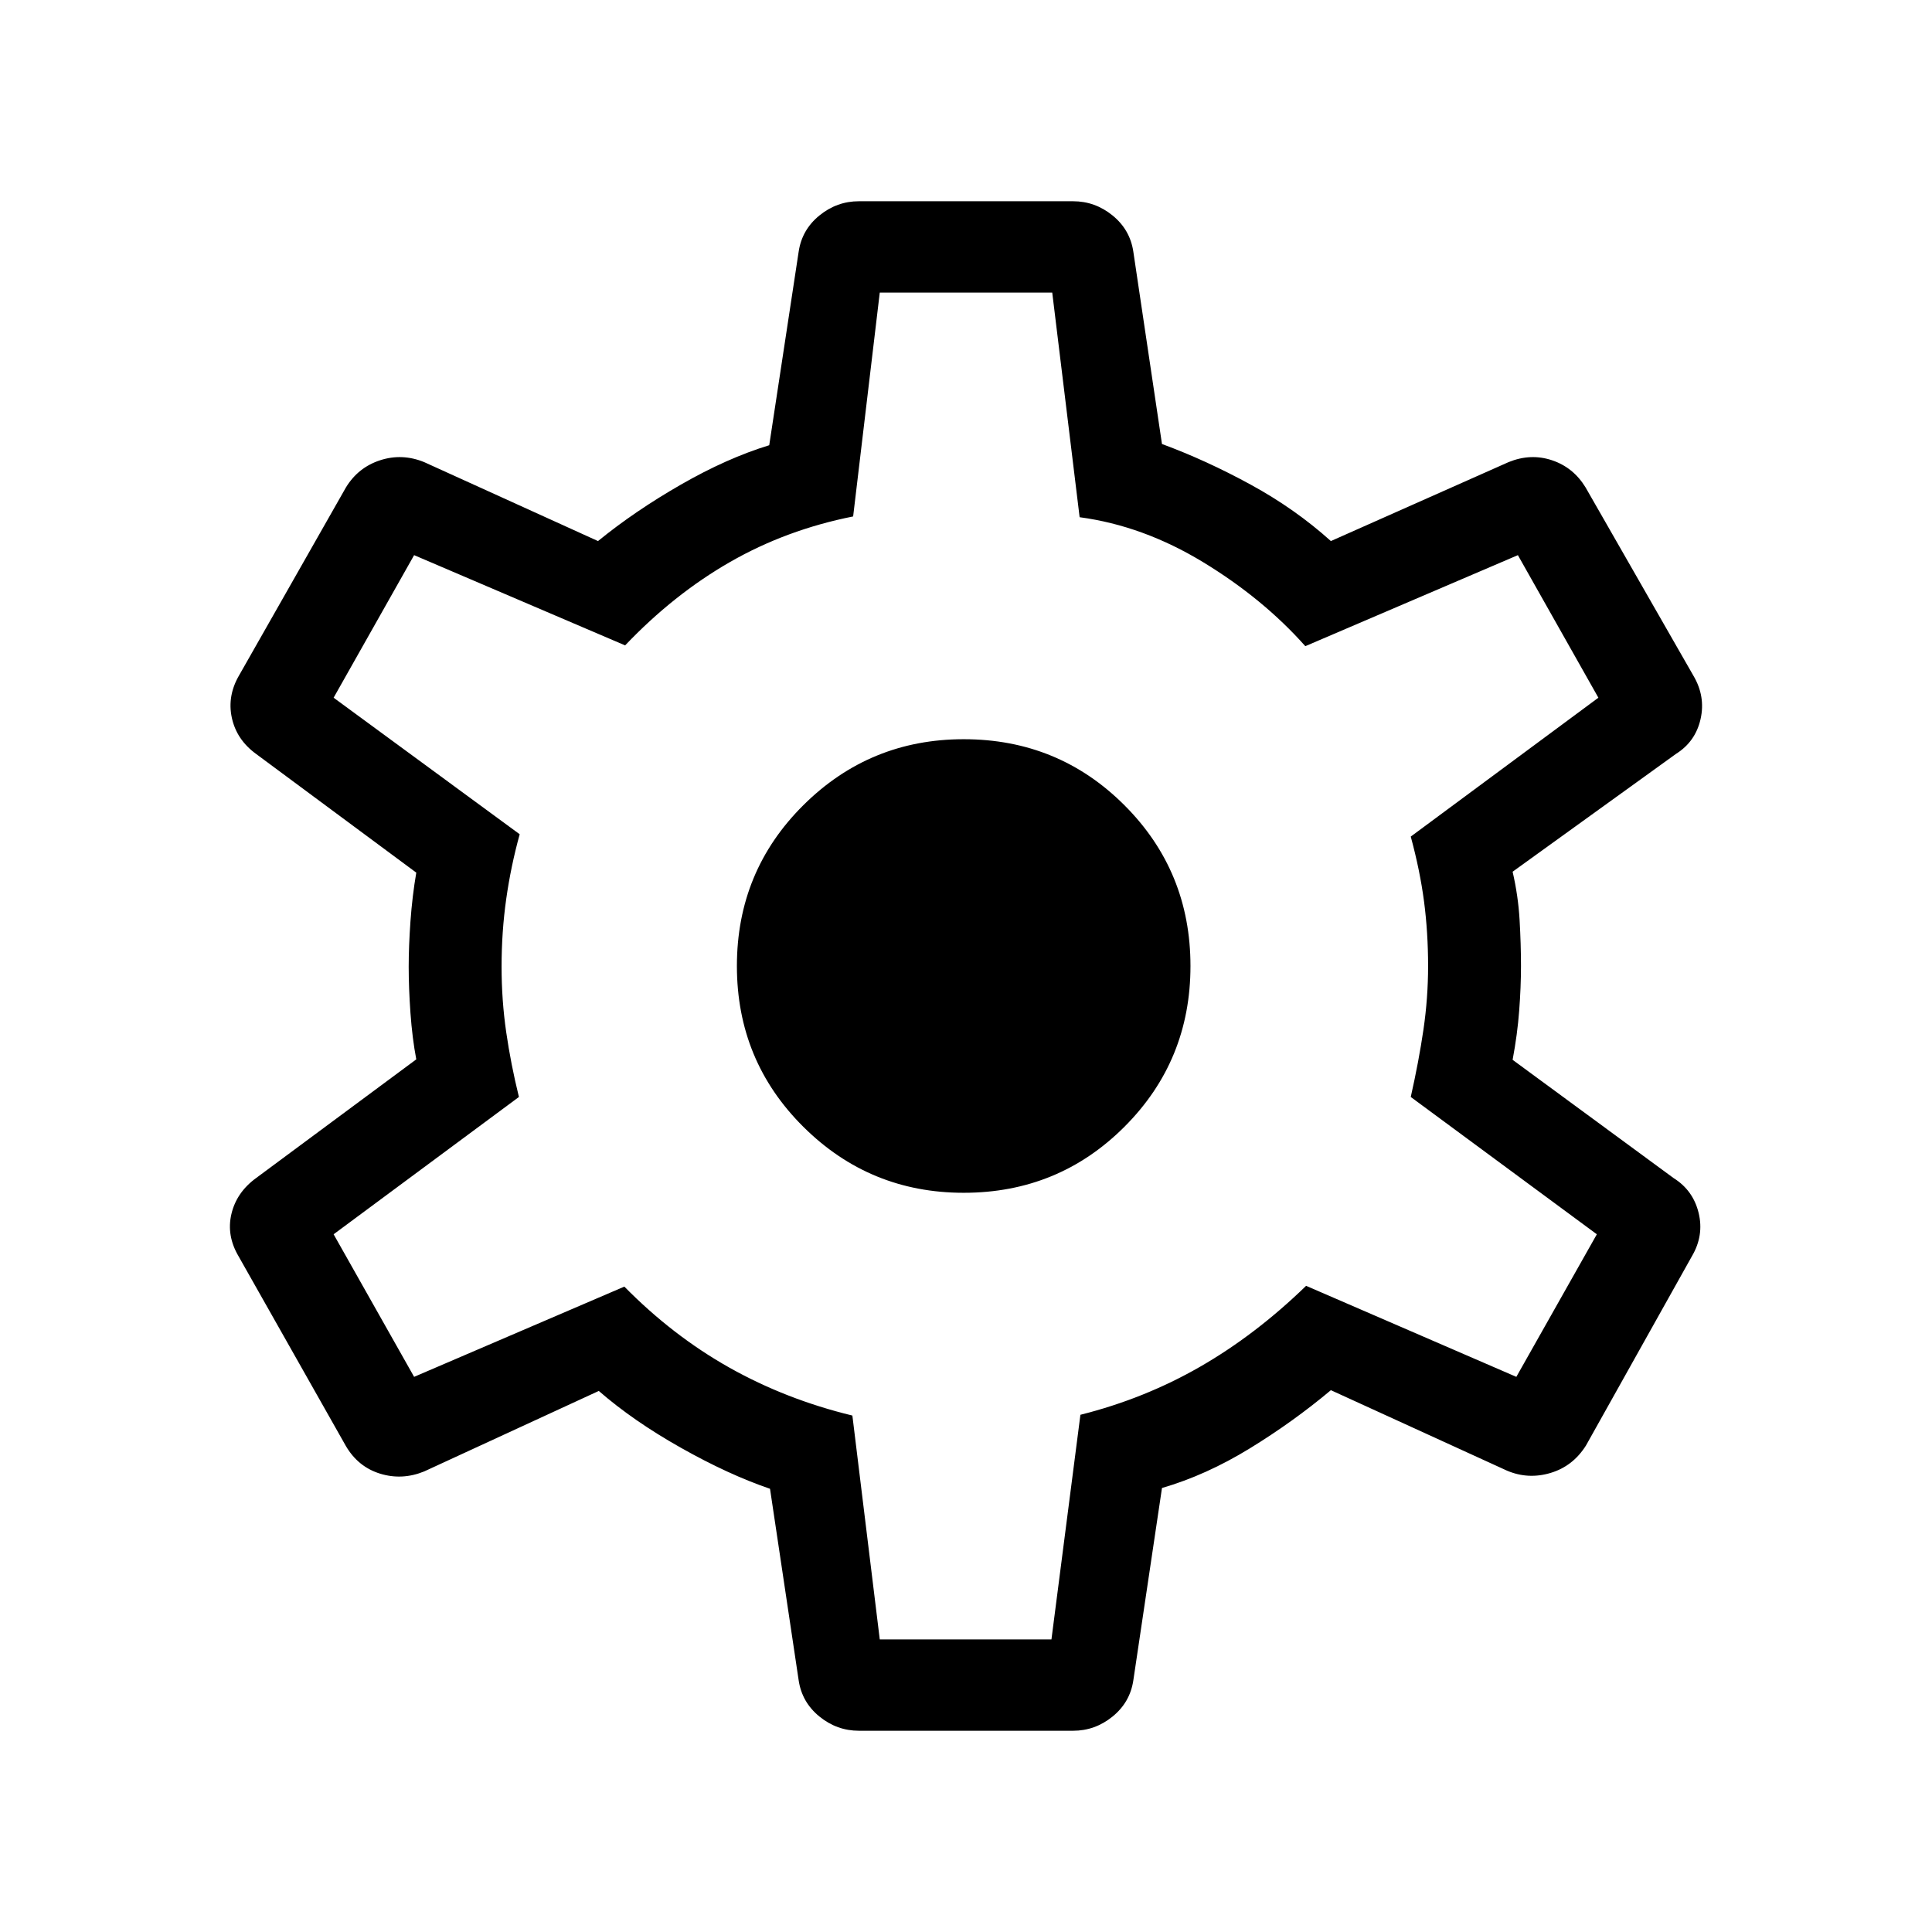 <svg xmlns="http://www.w3.org/2000/svg" height="48" viewBox="0 -960 960 960" width="48"><path d="M426.77-100q-10.92 0-19.62-7.08-8.69-7.08-10.3-18l-14.23-95.15q-20.54-7-44.23-20.35-23.7-13.34-40.85-28.27l-86.77 40q-10.92 4.46-21.85 1.12-10.92-3.35-17-13.66l-53.38-94.38q-6.08-10.31-3.54-21.04 2.54-10.73 12.23-17.8l79.62-59q-2-10.54-2.89-23.01-.88-12.46-.88-23 0-10.15.88-22.61.89-12.46 2.89-24.16l-79.62-59q-9.69-7.07-12.04-17.99-2.34-10.93 3.73-21.23l53-93.23q6.08-9.93 17-13.47 10.93-3.53 21.85.93l86.38 39.23q18.31-14.93 41.24-28.08 22.92-13.15 43.84-19.54l14.62-96.15q1.61-10.92 10.3-18 8.7-7.08 19.62-7.08h106.46q10.92 0 19.62 7.08 8.69 7.08 10.3 18l14.23 95.54q22.08 8.15 44.16 20.23 22.07 12.07 39.77 28l88.3-39.23q10.93-4.46 21.54-.93 10.62 3.54 16.69 13.47l53.62 93.61q6.08 10.31 3.54 21.54-2.54 11.23-12.23 17.3l-81.16 58.54q2.77 11.93 3.47 24 .69 12.08.69 22.85 0 10.38-.89 22.15-.88 11.77-3.27 24.47l80 58.77q9.7 6.07 12.43 17.3 2.73 11.23-3.35 21.54l-52.61 94q-6.47 10.31-17.58 13.65-11.12 3.35-21.65-1.11l-87.54-40q-18.7 15.69-40.35 28.96-21.65 13.27-43.58 19.65l-14.23 95.54q-1.61 10.92-10.3 18-8.7 7.08-19.62 7.08H426.77Zm10.38-45.39h85.31L536.85-257q31.84-8 59.42-23.85 27.58-15.84 52.73-40.23l104.46 45.23 40-70.84L701-414.92q4-17.77 6.31-33.5 2.3-15.73 2.3-31.58 0-16.62-2-31.96-2-15.35-6.61-32.35l93.23-69-40-70.84-105.62 45.23q-21.07-23.69-50.84-41.77Q568-698.77 536.46-703l-13.61-111.61h-85.7l-13.23 111.23q-33.23 6.61-61.19 22.65t-52.11 41.42l-104.85-44.84-40 70.84 92.46 67.85q-4.38 15.84-6.69 32.15-2.31 16.31-2.31 33.69 0 16.62 2.31 32.54 2.31 15.93 6.31 32.16l-92.08 68.23 40 70.84 104.46-44.84q24 24.38 52.15 40.23 28.16 15.84 61.16 23.84l13.61 111.23Zm41.7-221.92q47.07 0 79.88-32.81 32.81-32.8 32.81-79.88t-32.81-79.88q-32.81-32.81-79.88-32.81-46.7 0-79.7 32.81-32.99 32.8-32.99 79.88t32.99 79.88q33 32.81 79.7 32.81ZM480-480Z"/></svg>